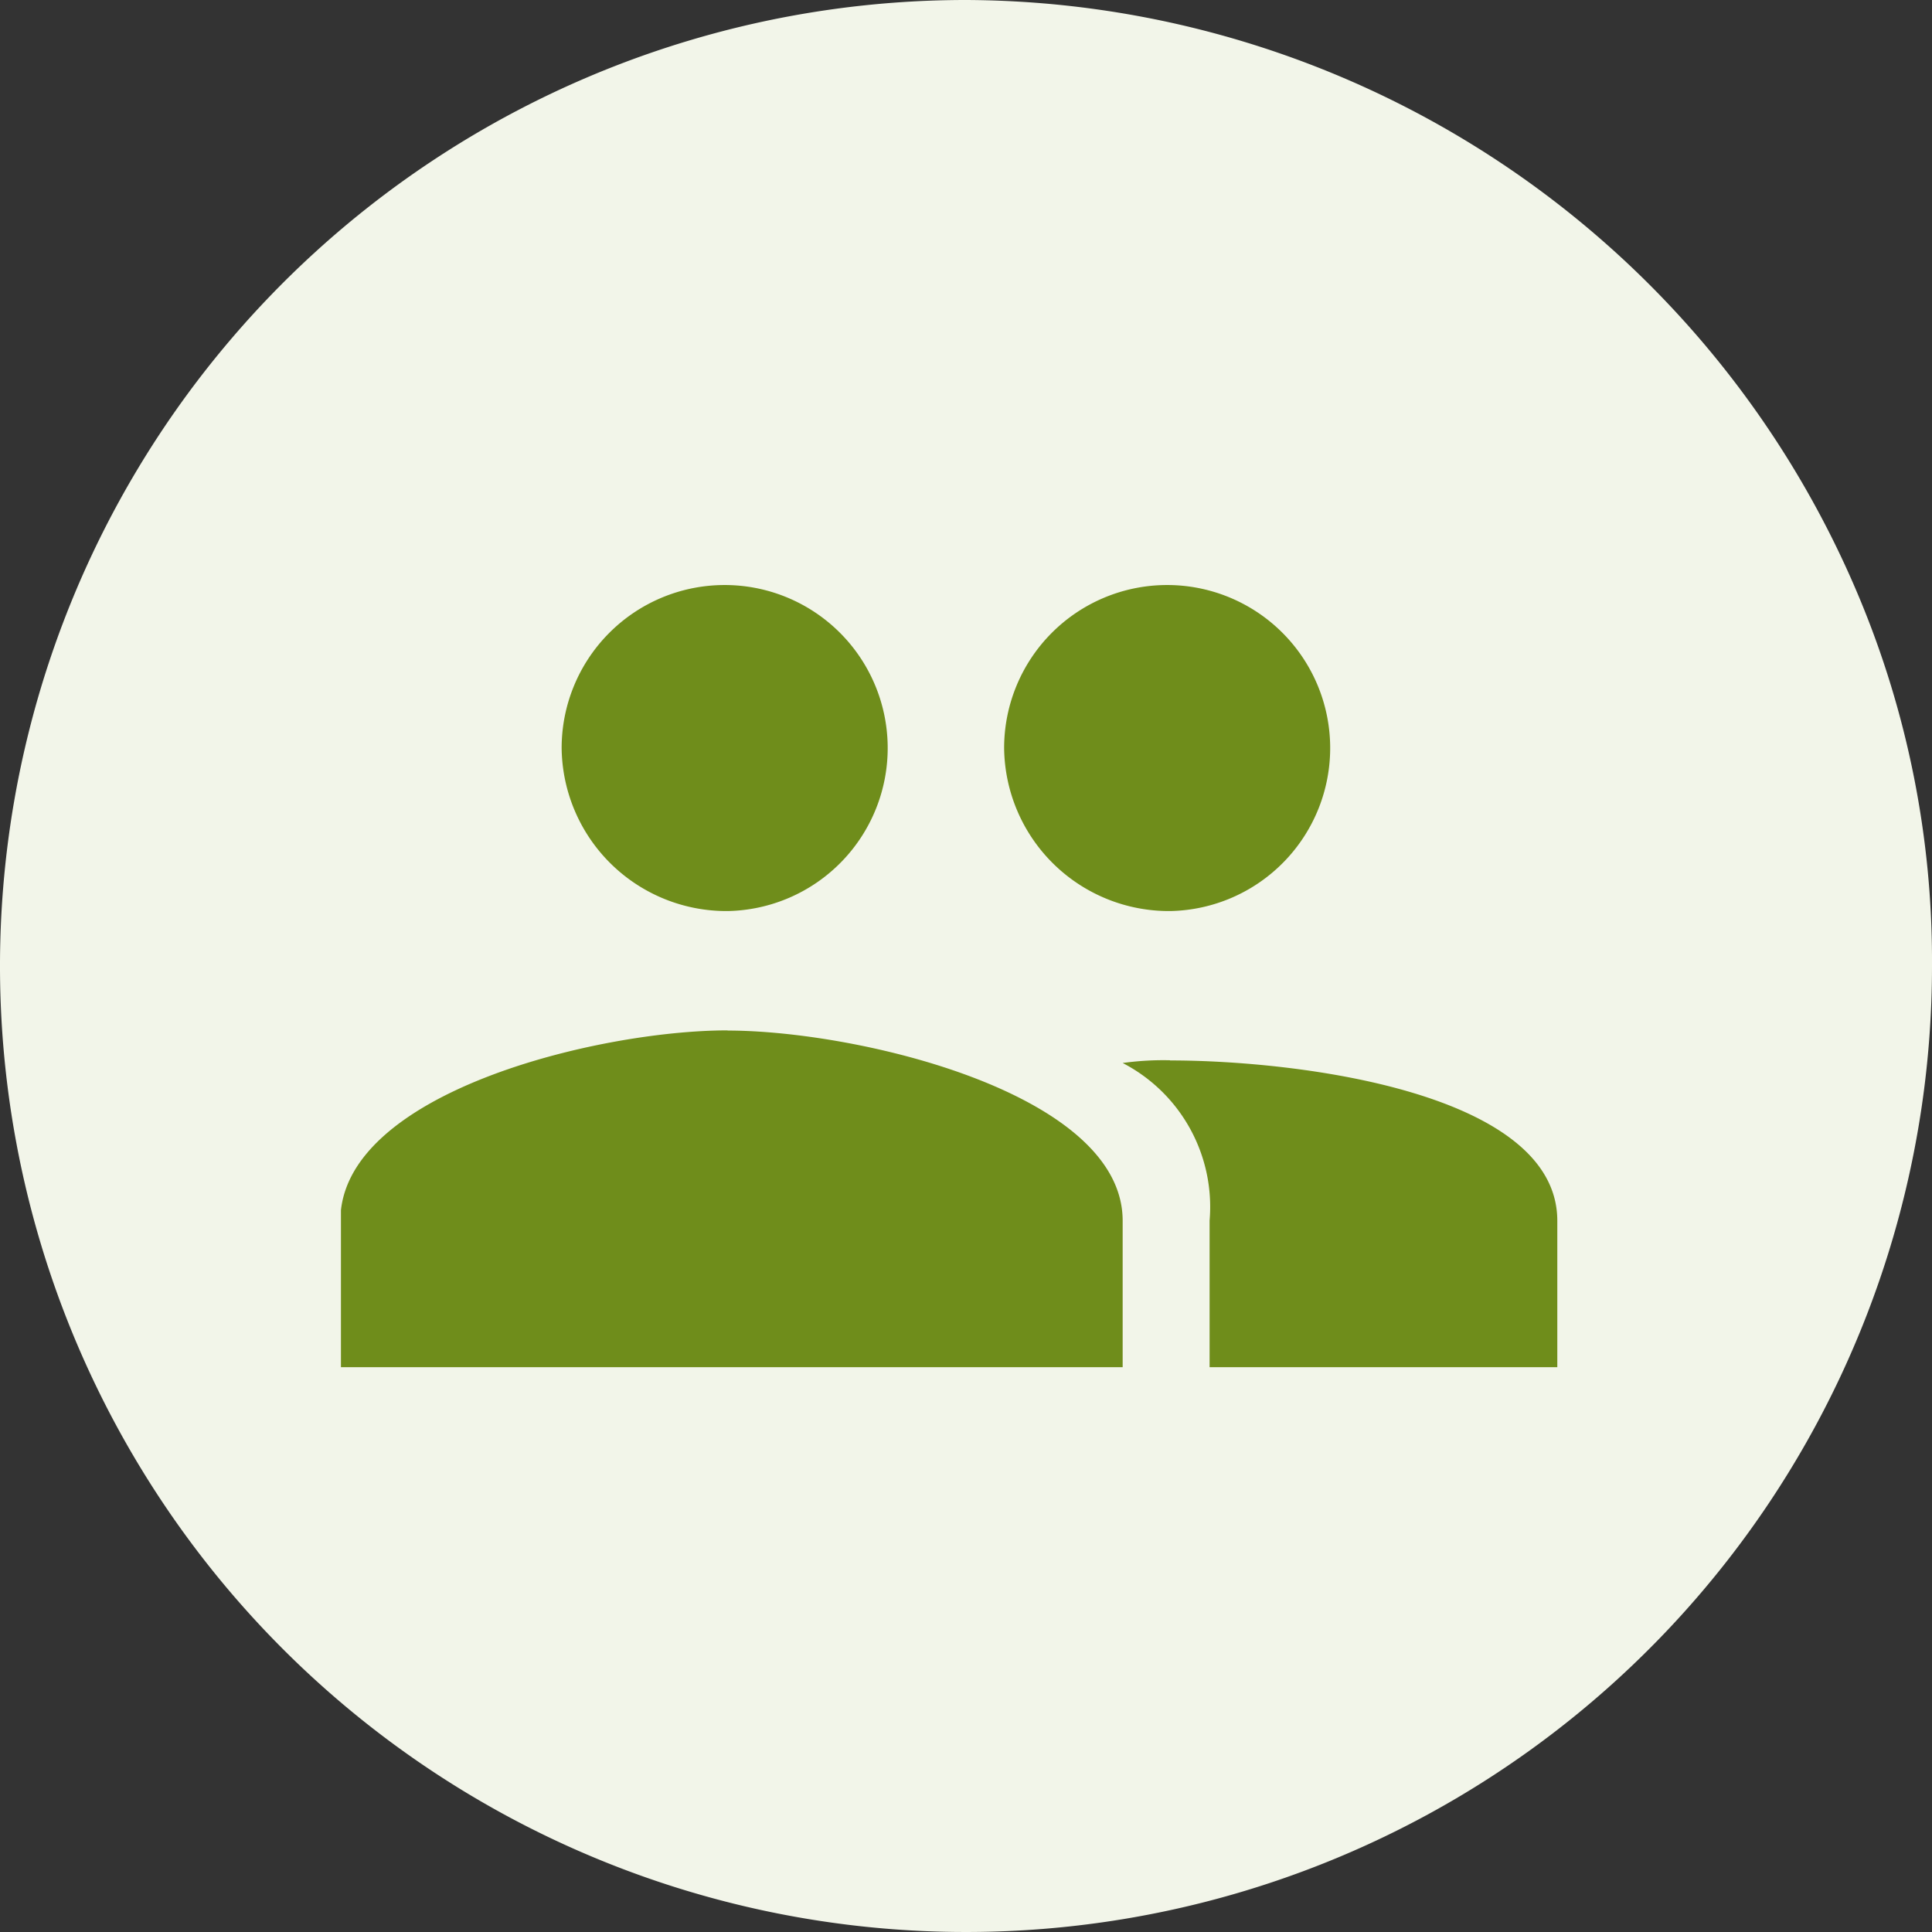 <svg xmlns="http://www.w3.org/2000/svg" xmlns:xlink="http://www.w3.org/1999/xlink" width="34" height="34" viewBox="0 0 34 34">
  <rect x="0" y="0" width="34" height="34" fill="#333333" stroke="none"/>
  <defs>
    <clipPath id="clip-path">
      <rect id="長方形_16255" data-name="長方形 16255" width="22" height="22" transform="translate(0.01 0.007)" fill="#fff"/>
    </clipPath>
  </defs>
  <g id="グループ_18747" data-name="グループ 18747" transform="translate(-12 -7)">
    <path id="パス_35573" data-name="パス 35573" d="M17,0A17.107,17.107,0,0,1,32.708,10.489,16.584,16.584,0,0,1,34,17,17,17,0,1,1,17,0Z" transform="translate(12 7)" fill="#f2f5e9"/>
    <g id="マスクグループ_59" data-name="マスクグループ 59" transform="translate(17.99 11.993)" clip-path="url(#clip-path)">
      <path id="Icon_ionic-md-people" data-name="Icon ionic-md-people" d="M16.851,13.611a2.869,2.869,0,1,0-2.92-2.868A2.9,2.9,0,0,0,16.851,13.611Zm-7.787,0a2.869,2.869,0,1,0-2.92-2.868A2.9,2.9,0,0,0,9.064,13.611Zm0,2.1c-2.288,0-6.814,1.1-6.814,3.346v2.581H16.017V19.061C16.017,16.814,11.351,15.714,9.064,15.714Zm7.787.526a5.2,5.2,0,0,0-.834.048,2.85,2.85,0,0,1,1.53,2.772v2.581h6.119V19.061C23.665,16.814,19.139,16.24,16.851,16.24Z" transform="translate(-2.25 -2.571)" fill="#6f8d1b"/>
    </g>
  </g>
</svg>

